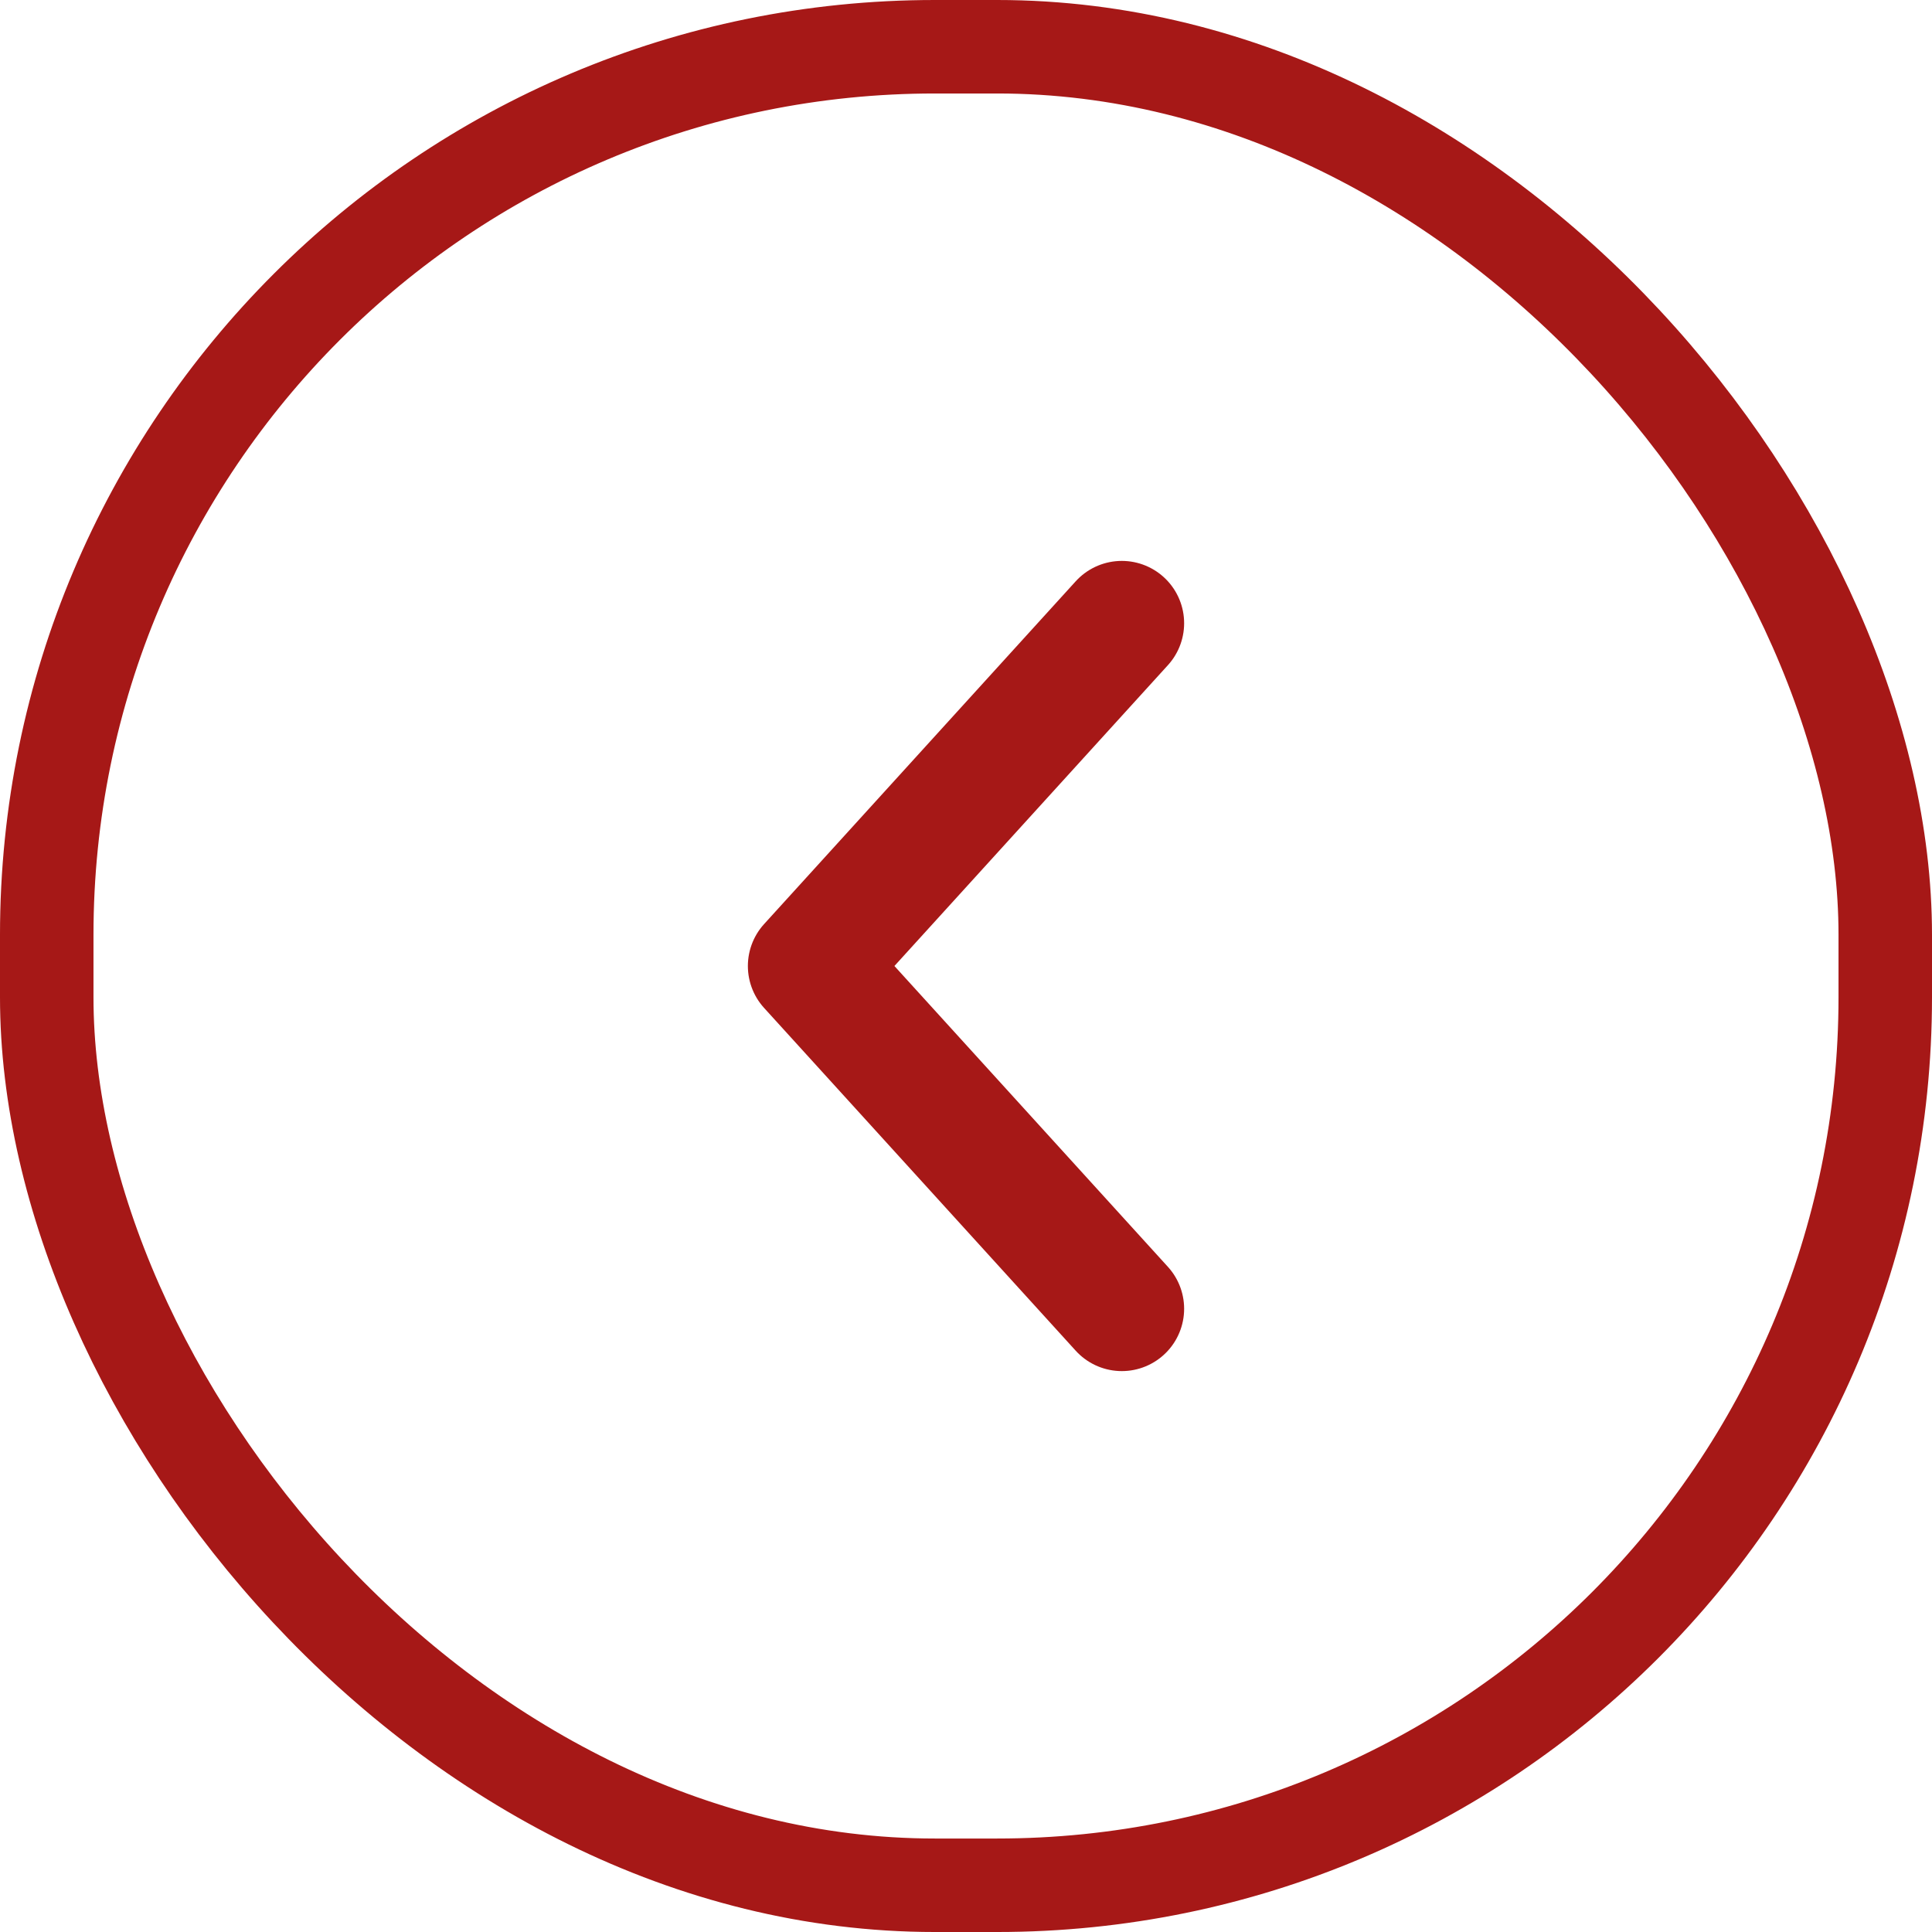 <svg width="62" height="62" viewBox="0 0 62 62" fill="none" xmlns="http://www.w3.org/2000/svg">
<rect x="1.5" y="1.5" width="59" height="59" rx="28.5" stroke="#A61817" stroke-width="3"/>
<path d="M36 20L26 31L36 42" stroke="#A61817" stroke-width="4" stroke-linecap="round" stroke-linejoin="round"/>
</svg>
